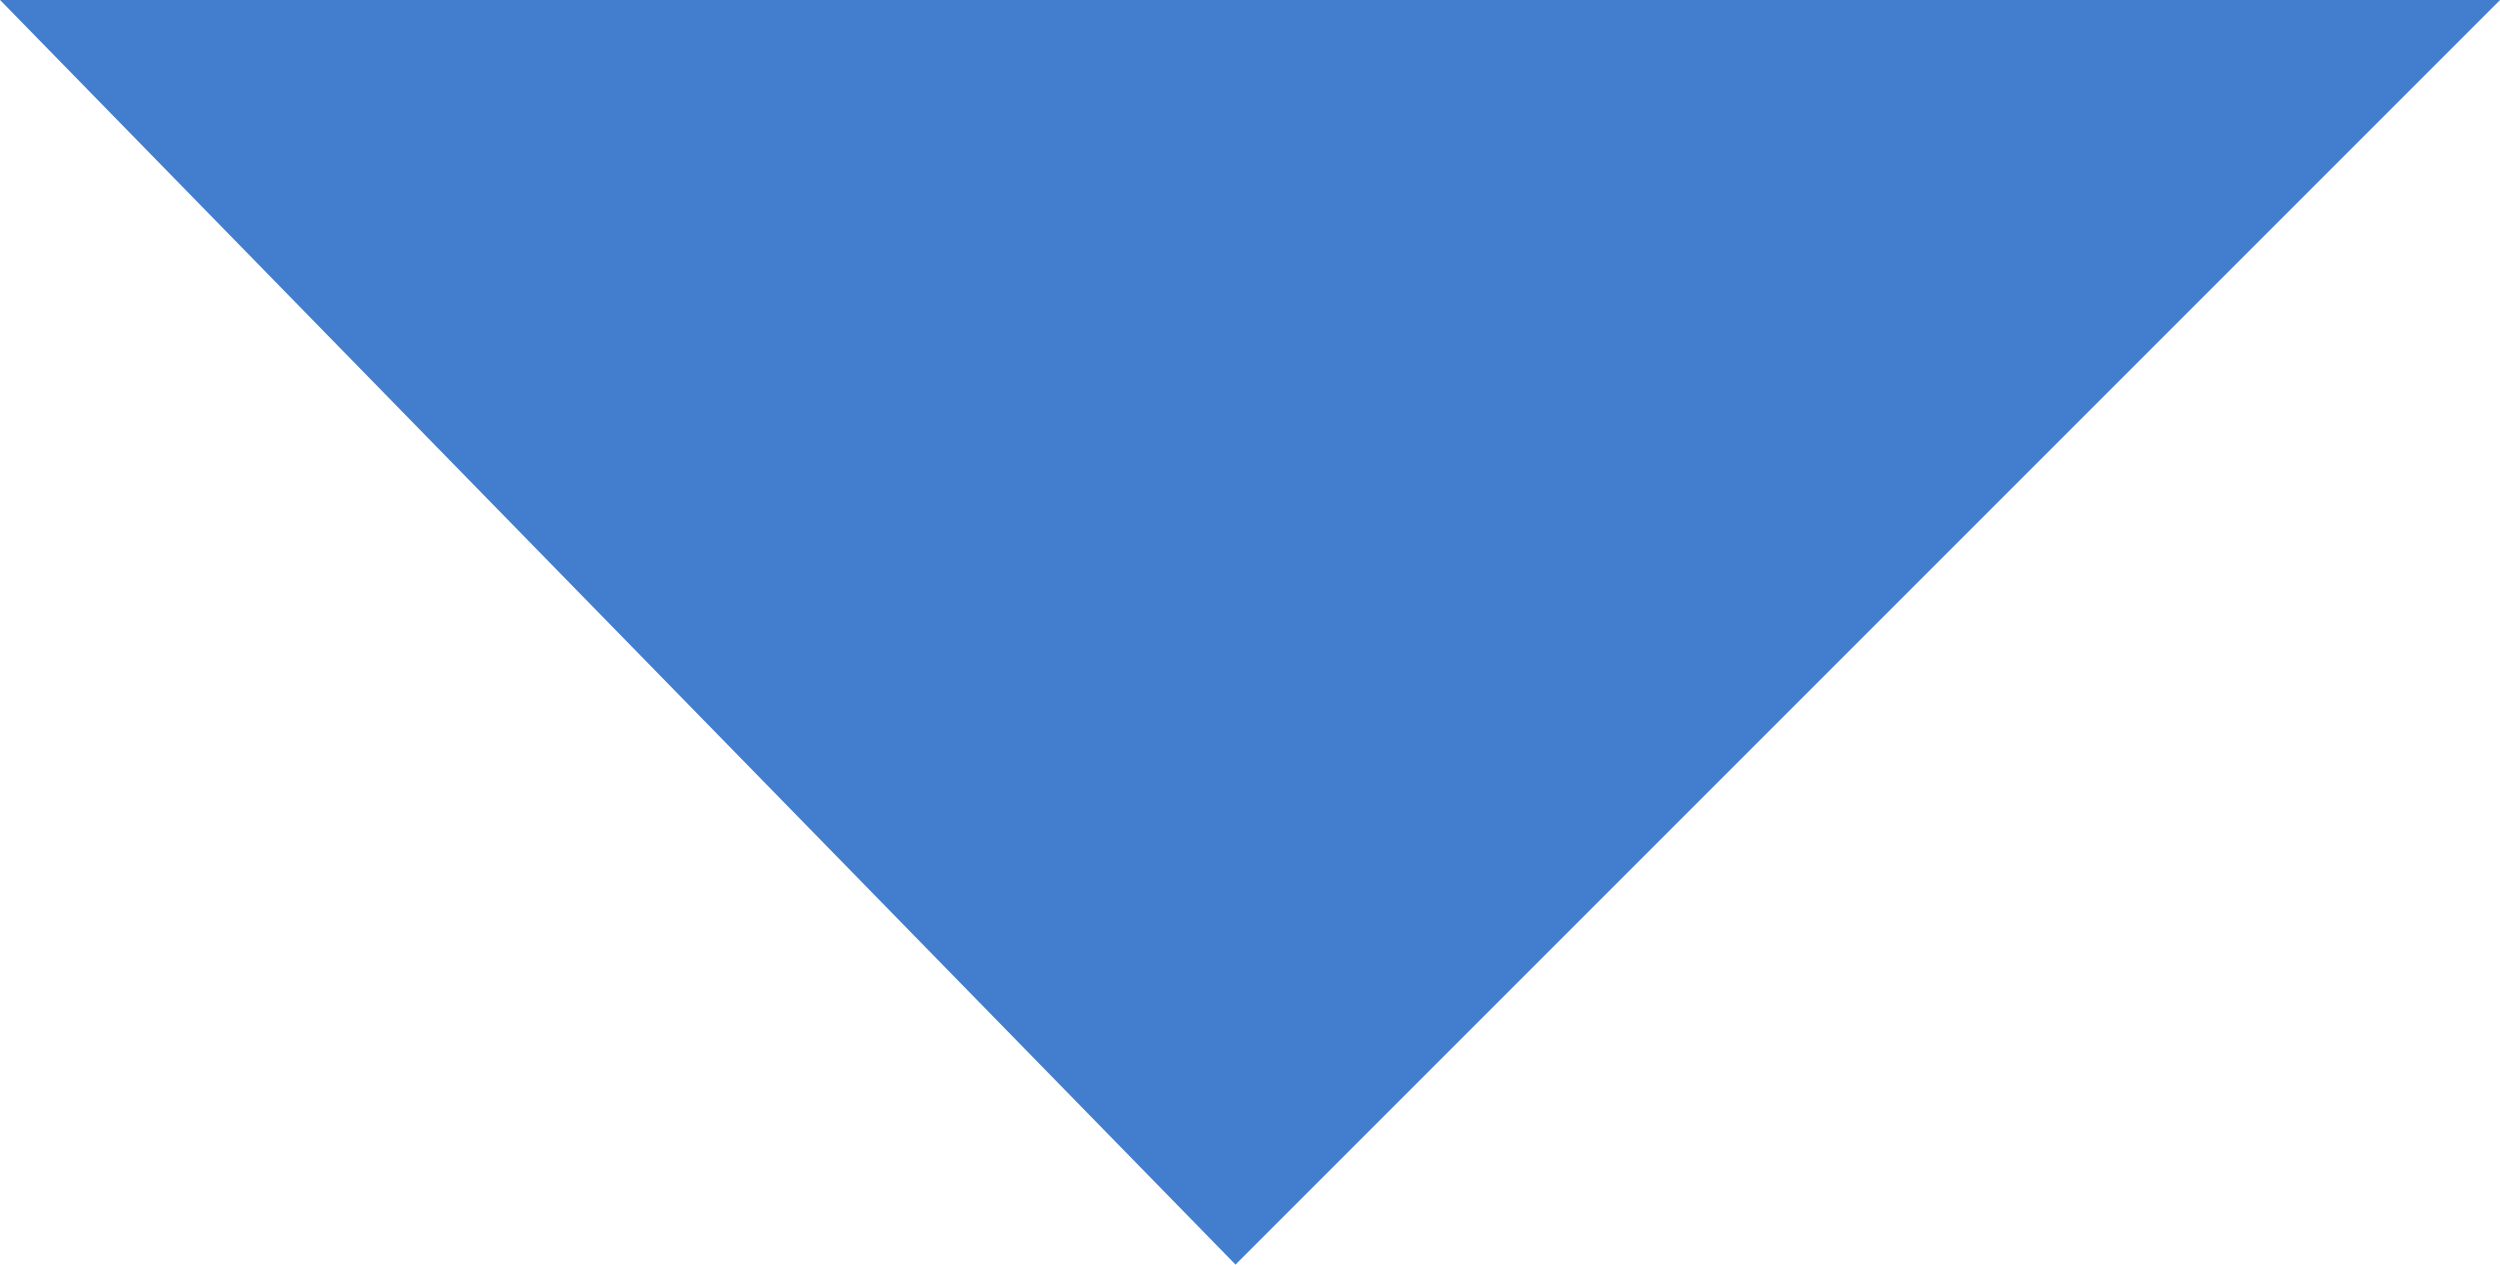 <?xml version="1.0" encoding="utf-8"?>
<!-- Generator: Adobe Illustrator 19.0.1, SVG Export Plug-In . SVG Version: 6.00 Build 0)  -->
<svg version="1.1" id="Layer_1" xmlns="http://www.w3.org/2000/svg" xmlns:xlink="http://www.w3.org/1999/xlink" x="0px" y="0px"
	 viewBox="72.1 -16.3 850.5 430.2" enable-background="new 72.1 -16.3 850.5 430.2" xml:space="preserve">
<polygon fill="#437ECE" stroke="#437ECE" stroke-width="90" stroke-miterlimit="10" points="179,28.7 814,28.7 492.8,349.9 "/>
</svg>
